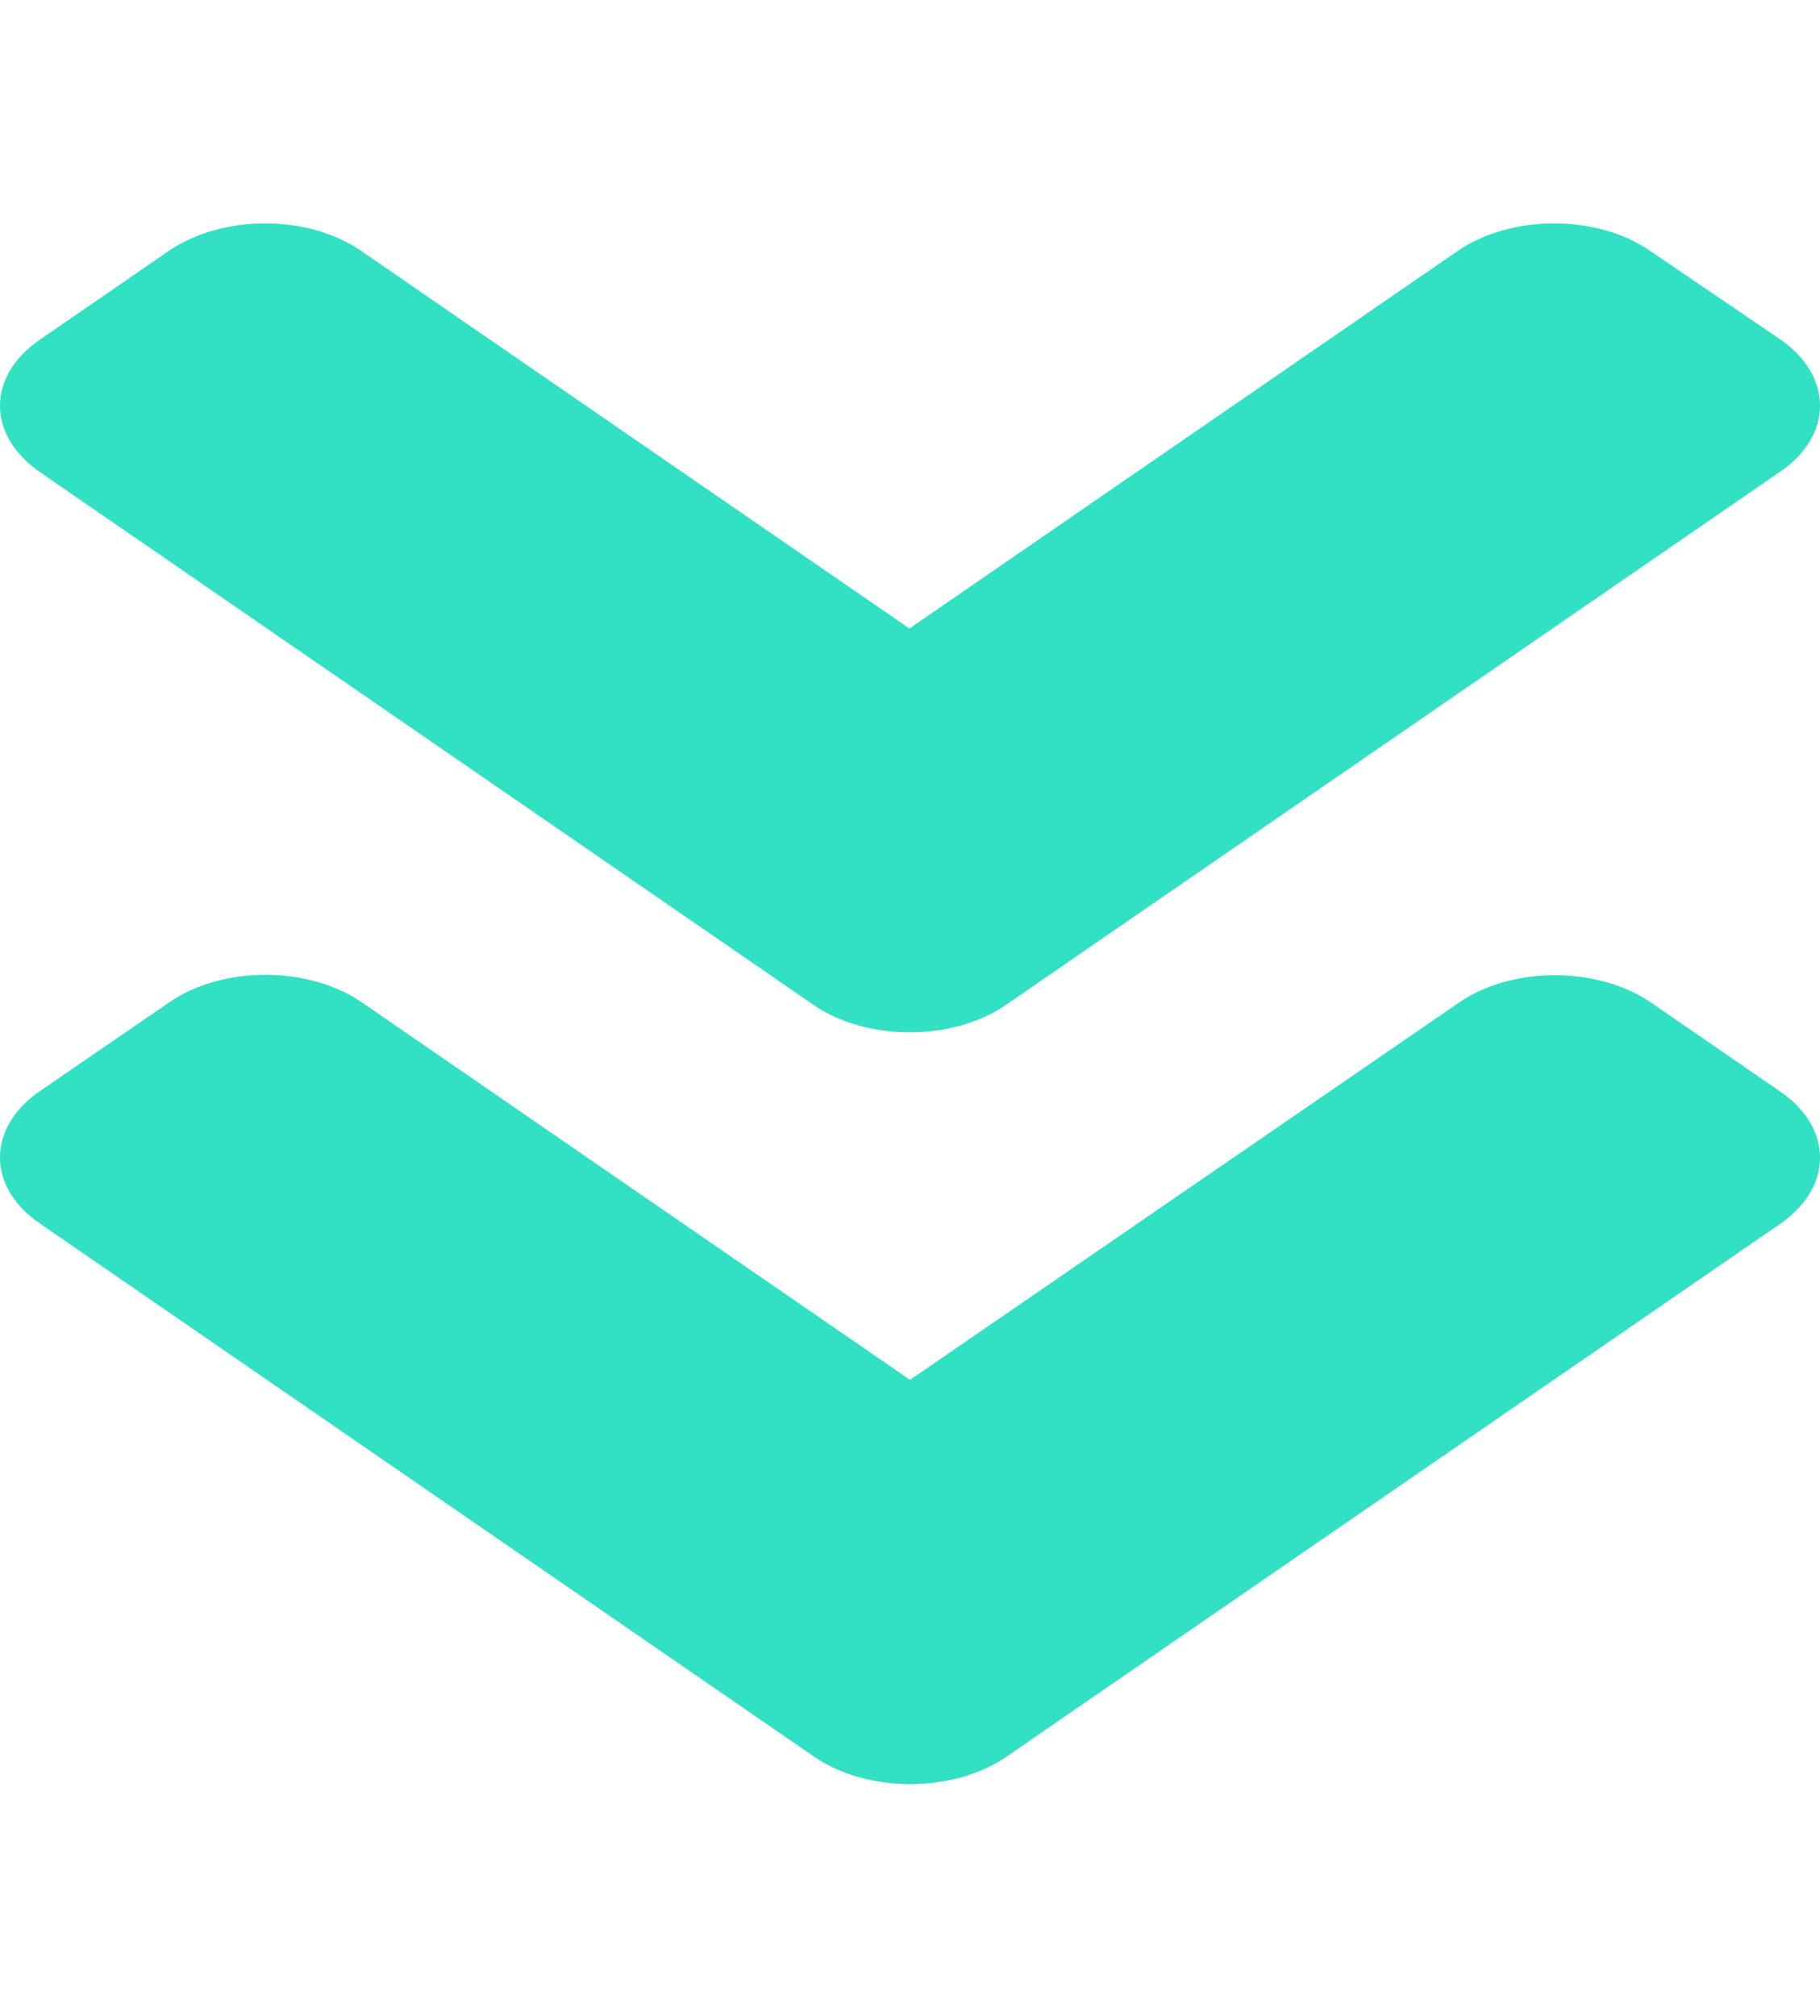 <svg width="28" height="31" viewBox="0 0 28 31" fill="none" xmlns="http://www.w3.org/2000/svg">
<g clip-path="url(#clip0)">
<path d="M12.513 15.451L0.617 7.262C-0.206 6.696 -0.206 5.781 0.617 5.221L2.594 3.86C3.416 3.294 4.745 3.294 5.559 3.86L13.991 9.665L22.424 3.86C23.246 3.294 24.575 3.294 25.389 3.86L27.383 5.215C28.206 5.781 28.206 6.696 27.383 7.256L15.487 15.445C14.665 16.017 13.335 16.017 12.513 15.451ZM15.487 27.012L27.383 18.823C28.206 18.257 28.206 17.342 27.383 16.782L25.406 15.421C24.584 14.855 23.255 14.855 22.441 15.421L14 21.219L5.568 15.415C4.745 14.849 3.416 14.849 2.602 15.415L0.617 16.776C-0.206 17.342 -0.206 18.257 0.617 18.817L12.513 27.006C13.335 27.578 14.665 27.578 15.487 27.012Z" fill="#32E0C4"/>
</g>
<defs>
<clipPath id="clip0">
<rect width="28" height="31" fill="white"/>
</clipPath>
</defs>
</svg>
